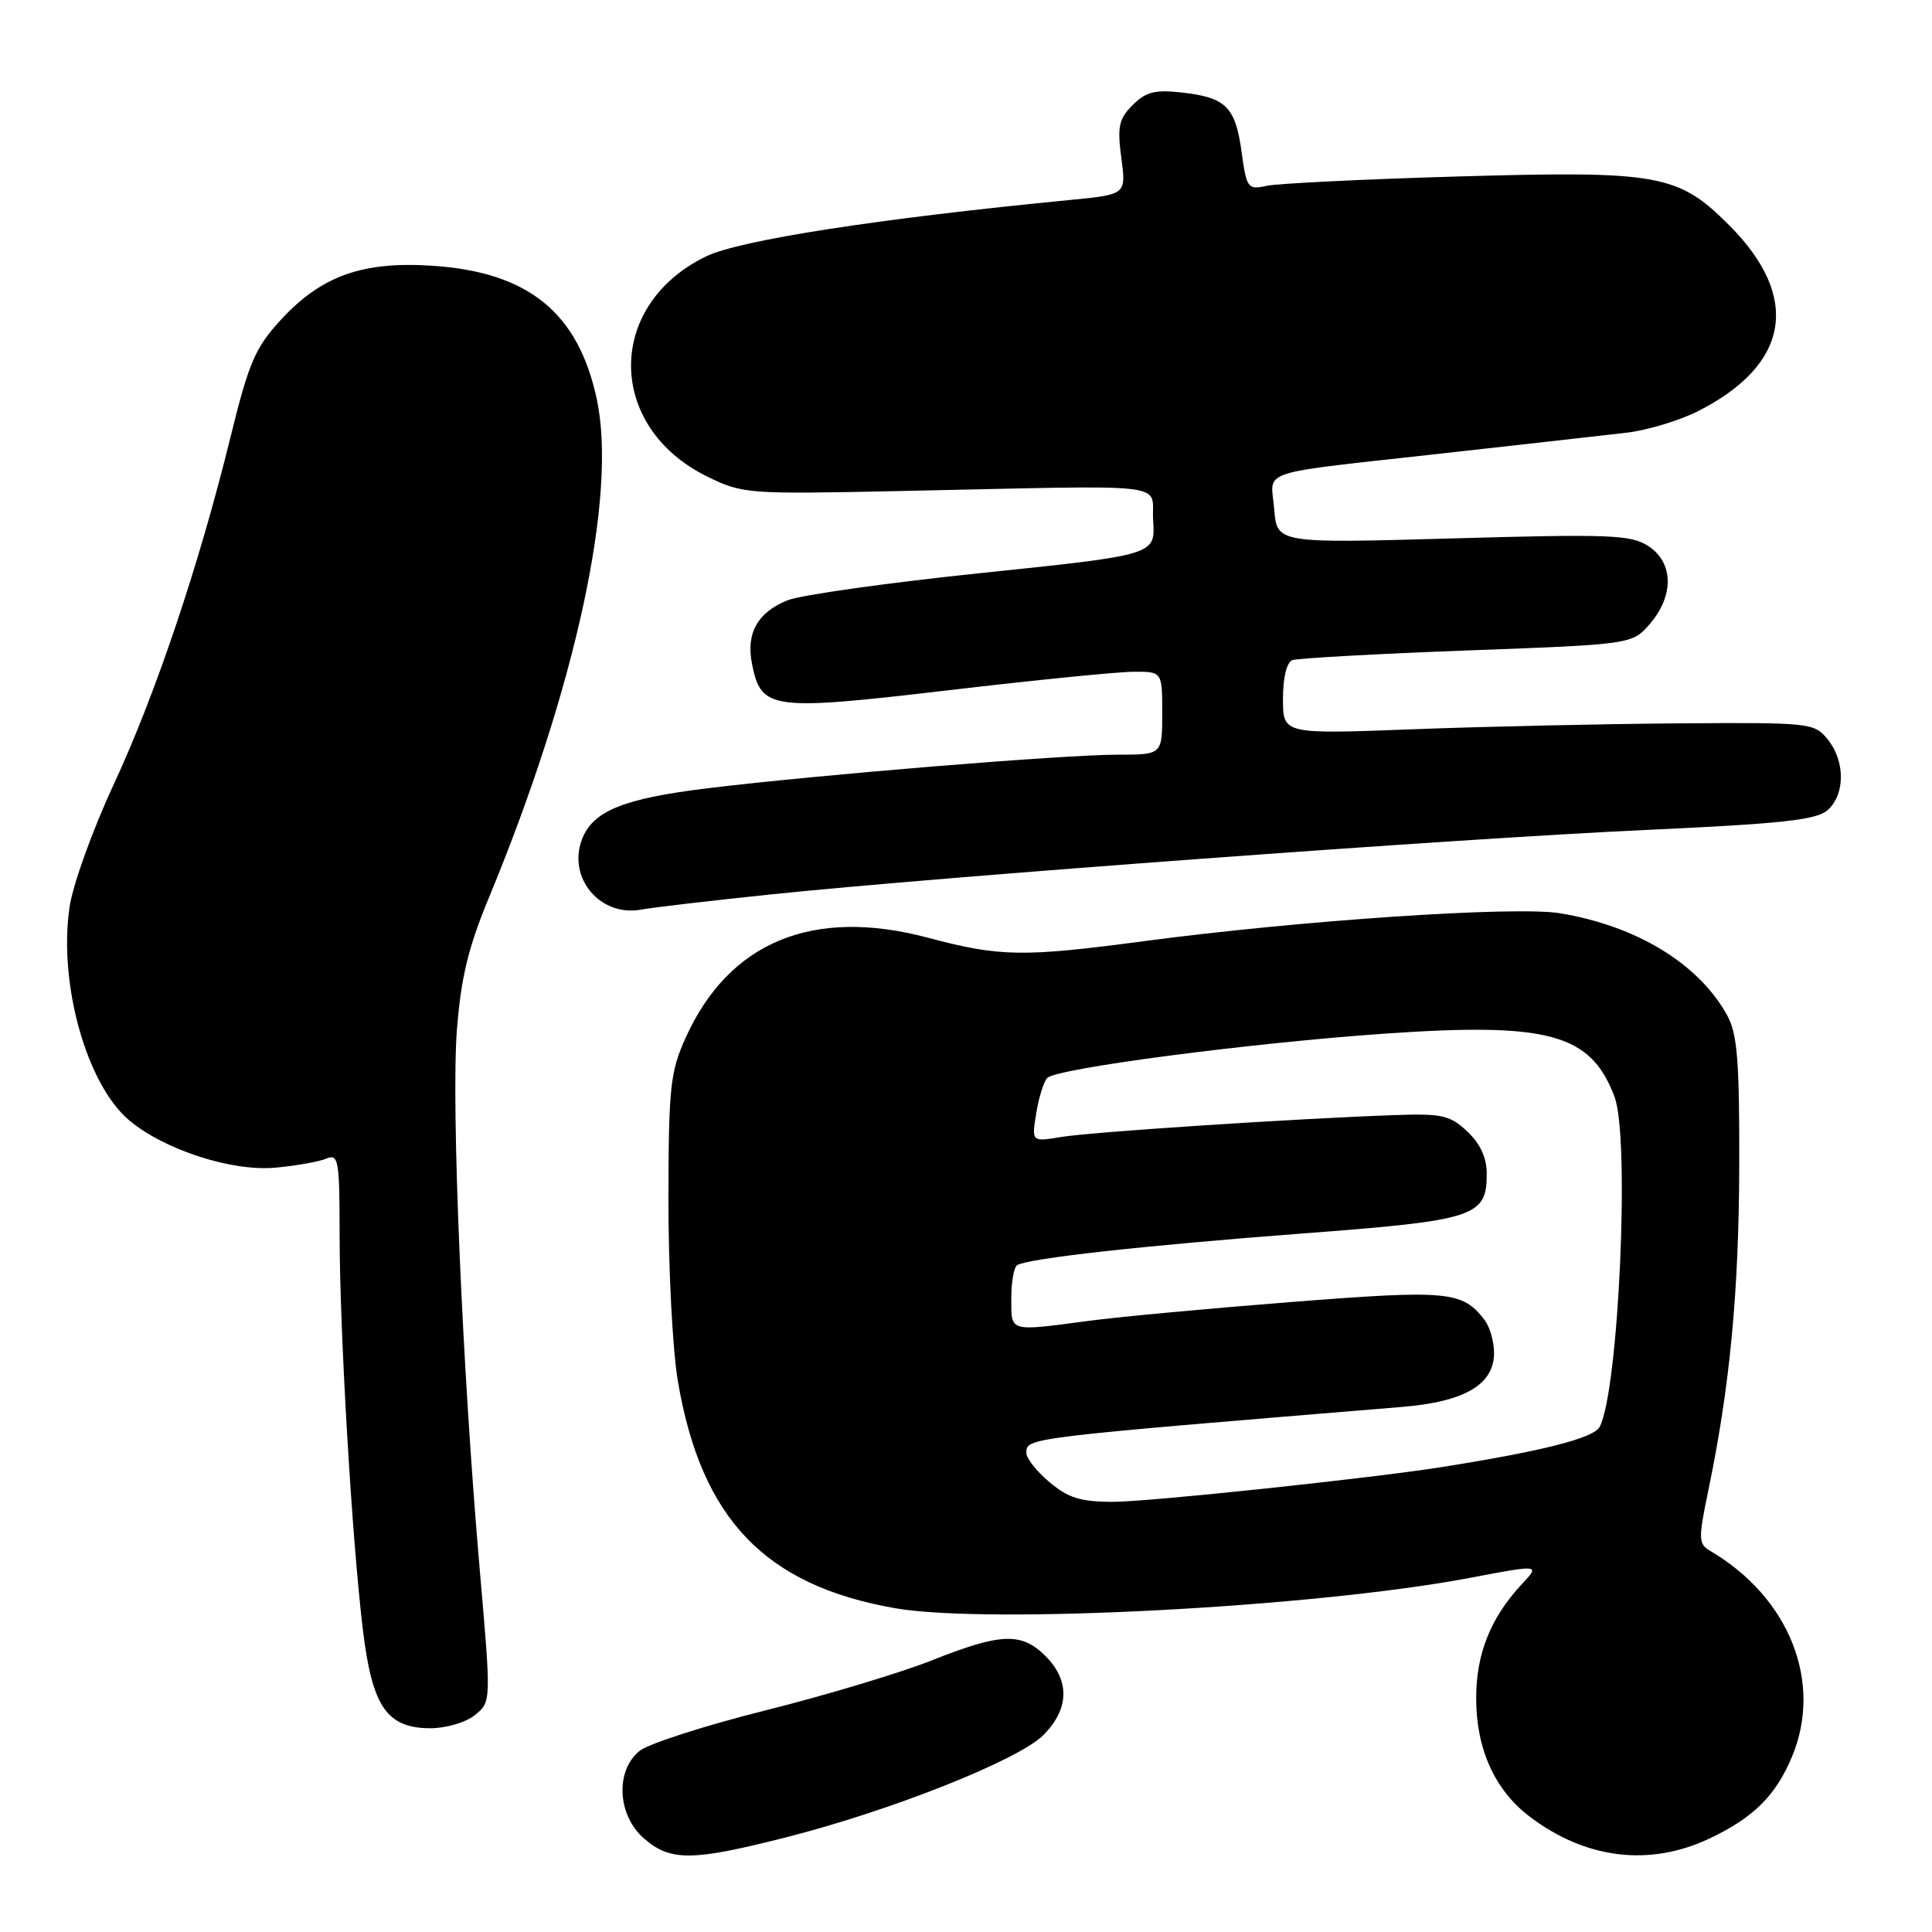 <?xml version="1.0" encoding="UTF-8" standalone="no"?>
<!DOCTYPE svg PUBLIC "-//W3C//DTD SVG 1.1//EN" "http://www.w3.org/Graphics/SVG/1.1/DTD/svg11.dtd" >
<svg xmlns="http://www.w3.org/2000/svg" xmlns:xlink="http://www.w3.org/1999/xlink" version="1.1" viewBox="0 0 256 256">
 <g >
 <path fill="currentColor"
d=" M 104.06 243.48 C 117.98 239.96 134.93 233.23 138.25 229.91 C 141.68 226.47 141.79 222.70 138.55 219.45 C 135.35 216.26 132.66 216.36 123.49 220.00 C 119.34 221.65 109.40 224.64 101.41 226.64 C 93.42 228.64 85.91 231.06 84.74 232.01 C 81.49 234.64 81.80 240.57 85.36 243.63 C 88.85 246.64 91.71 246.62 104.06 243.48 Z  M 226.50 243.62 C 232.32 240.88 235.30 237.93 237.45 232.77 C 241.57 222.91 237.10 211.66 226.61 205.50 C 225.04 204.58 225.02 203.95 226.36 197.50 C 229.22 183.74 230.41 171.24 230.46 154.50 C 230.49 140.47 230.21 136.98 228.84 134.50 C 225.07 127.69 216.84 122.68 206.70 121.01 C 200.82 120.04 172.32 121.95 151.50 124.72 C 135.51 126.84 132.48 126.79 122.94 124.25 C 107.71 120.20 96.59 124.80 90.85 137.51 C 88.81 142.03 88.59 144.06 88.57 159.00 C 88.56 168.07 89.12 178.88 89.82 183.00 C 92.91 201.26 101.36 210.09 118.63 213.10 C 130.99 215.25 174.35 212.96 194.79 209.07 C 204.08 207.31 204.08 207.31 201.66 209.90 C 197.53 214.32 195.60 219.12 195.60 225.00 C 195.59 231.71 198.05 237.17 202.64 240.67 C 210.05 246.33 218.54 247.38 226.50 243.62 Z  M 62.94 227.25 C 65.09 225.50 65.09 225.50 63.57 208.00 C 61.24 181.17 59.77 146.51 60.54 136.50 C 61.08 129.55 62.04 125.56 64.76 119.00 C 76.29 91.15 81.81 65.68 79.08 52.90 C 76.62 41.40 70.00 36.04 57.24 35.21 C 48.03 34.61 42.59 36.55 37.24 42.35 C 33.81 46.08 32.98 47.99 30.51 58.05 C 26.32 75.06 20.60 92.05 14.99 104.11 C 12.25 110.01 9.65 117.24 9.22 120.17 C 7.72 130.29 11.46 143.68 17.12 148.45 C 21.76 152.35 30.73 155.26 36.50 154.72 C 39.25 154.47 42.29 153.93 43.25 153.52 C 44.85 152.85 45.00 153.69 45.00 163.64 C 45.01 176.48 46.63 204.00 48.09 216.00 C 49.32 226.17 51.27 229.00 57.06 229.00 C 59.11 229.00 61.75 228.22 62.94 227.25 Z  M 102.00 118.53 C 124.74 116.16 193.20 111.11 217.95 109.98 C 236.29 109.14 240.73 108.65 242.20 107.32 C 244.51 105.22 244.50 100.84 242.18 97.97 C 240.40 95.78 239.89 95.72 222.43 95.85 C 212.57 95.92 196.74 96.27 187.25 96.63 C 170.00 97.29 170.00 97.29 170.00 92.61 C 170.00 89.79 170.49 87.75 171.25 87.47 C 171.94 87.22 182.35 86.64 194.39 86.19 C 216.27 85.38 216.27 85.38 218.64 82.64 C 221.84 78.91 221.75 74.54 218.43 72.37 C 216.14 70.86 213.41 70.75 192.54 71.34 C 169.20 72.00 169.20 72.00 168.84 67.46 C 168.41 62.08 165.95 62.89 191.50 60.04 C 201.95 58.87 212.75 57.66 215.50 57.34 C 218.25 57.02 222.53 55.73 225.00 54.48 C 237.15 48.32 238.65 39.39 229.14 29.86 C 222.35 23.06 219.86 22.61 193.00 23.39 C 180.62 23.75 169.31 24.31 167.86 24.62 C 165.34 25.17 165.18 24.96 164.52 20.15 C 163.70 14.16 162.45 12.92 156.62 12.26 C 153.06 11.86 151.83 12.17 150.09 13.91 C 148.25 15.75 148.03 16.77 148.58 20.92 C 149.23 25.77 149.23 25.77 141.86 26.49 C 116.41 28.96 98.03 31.81 93.57 33.97 C 80.25 40.41 80.31 56.54 93.68 63.13 C 98.38 65.44 99.02 65.49 119.00 65.07 C 156.47 64.29 152.46 63.82 152.80 69.01 C 153.09 73.53 153.09 73.53 130.30 75.90 C 117.76 77.20 106.07 78.84 104.33 79.55 C 100.37 81.15 98.83 83.92 99.65 87.99 C 100.86 94.05 102.13 94.22 125.53 91.48 C 137.06 90.12 148.19 89.01 150.25 89.01 C 154.00 89.00 154.00 89.00 154.00 94.50 C 154.00 100.00 154.00 100.00 148.10 100.00 C 140.88 100.00 108.43 102.66 93.75 104.45 C 82.53 105.82 78.50 107.48 77.09 111.28 C 75.20 116.41 79.60 121.55 85.00 120.52 C 86.38 120.26 94.03 119.36 102.00 118.53 Z  M 139.08 196.41 C 137.38 194.99 136.00 193.24 136.00 192.54 C 136.00 190.50 135.50 190.57 185.72 186.43 C 194.14 185.74 198.02 183.44 197.97 179.18 C 197.95 177.70 197.39 175.79 196.72 174.91 C 193.77 171.07 191.89 170.90 171.28 172.51 C 160.40 173.36 148.20 174.49 144.18 175.03 C 133.62 176.43 134.00 176.54 134.00 172.06 C 134.00 169.89 134.35 167.90 134.78 167.64 C 136.24 166.74 151.46 165.05 172.50 163.45 C 195.54 161.71 197.00 161.23 197.00 155.52 C 197.00 153.40 196.14 151.54 194.42 149.92 C 192.11 147.76 191.06 147.53 184.67 147.76 C 171.27 148.24 144.51 150.00 140.59 150.66 C 136.69 151.31 136.69 151.31 137.31 147.49 C 137.65 145.39 138.31 143.29 138.77 142.83 C 140.04 141.56 165.50 138.22 183.39 136.97 C 205.23 135.45 210.77 136.96 213.93 145.32 C 216.00 150.76 214.48 184.36 211.96 189.07 C 211.16 190.56 204.45 192.27 191.00 194.40 C 181.50 195.90 152.19 199.00 147.49 199.00 C 143.21 199.00 141.55 198.49 139.08 196.41 Z "/>
</g>
</svg>